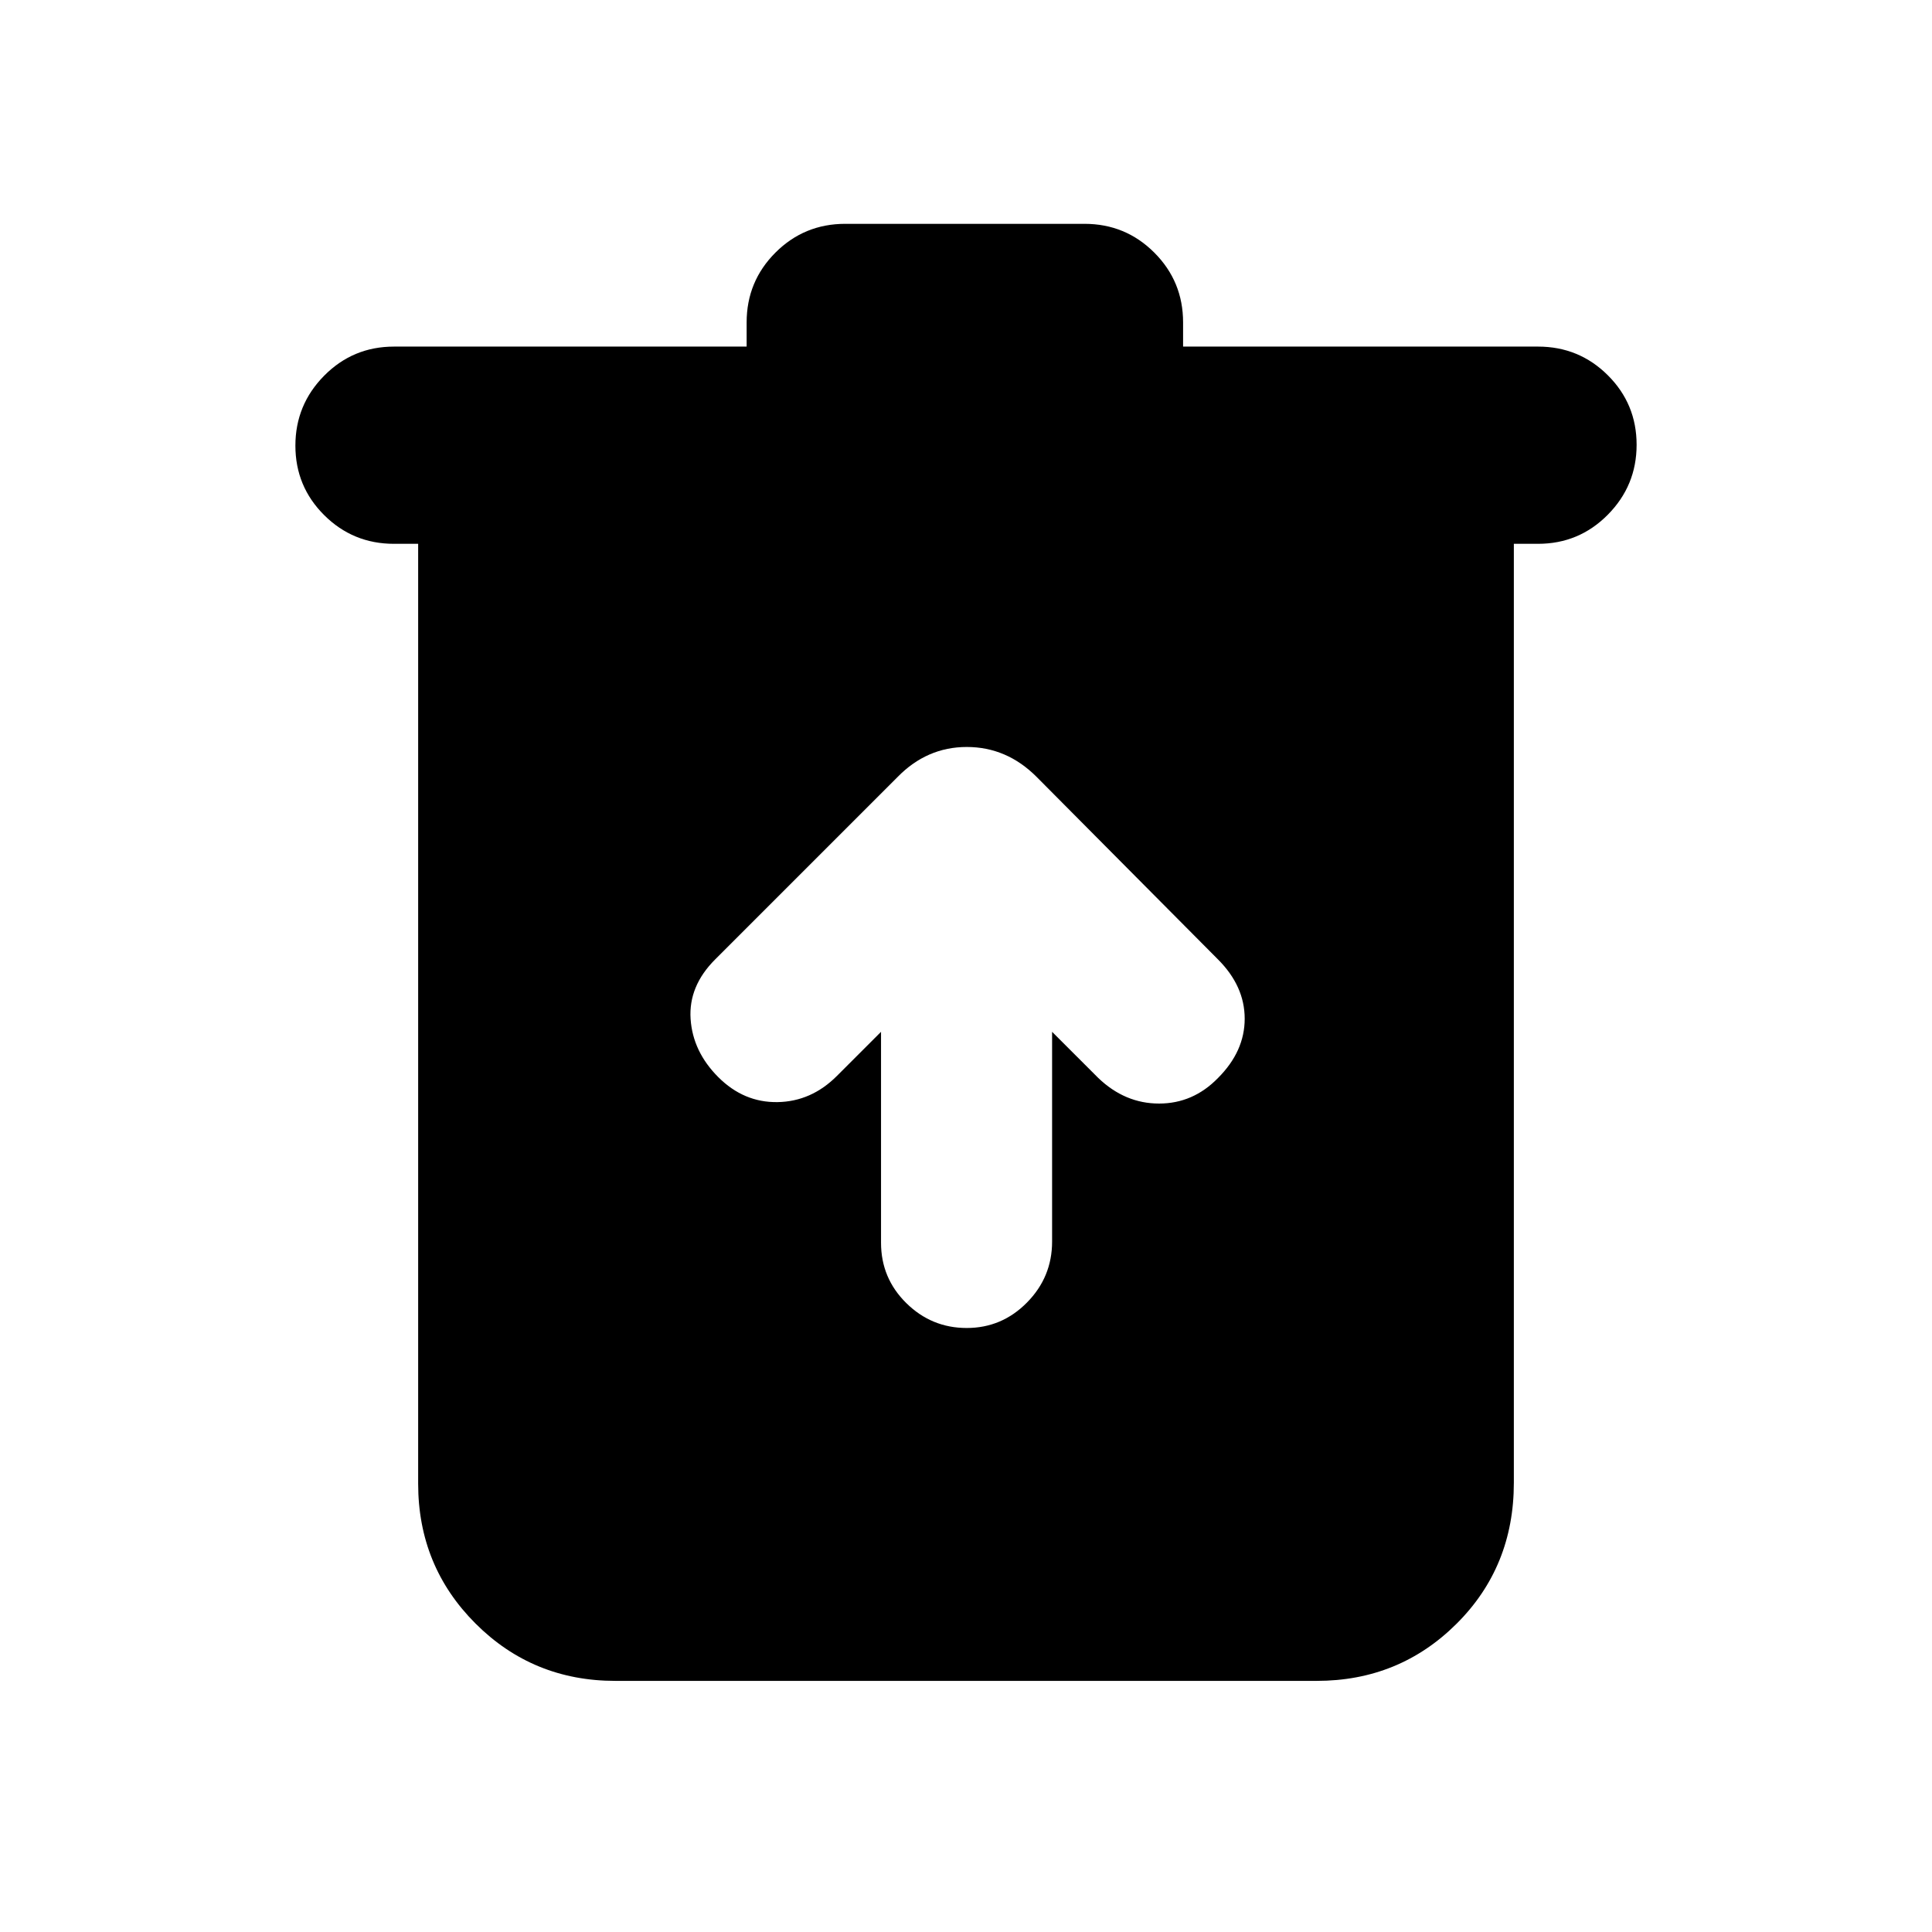 <svg xmlns="http://www.w3.org/2000/svg" height="20" viewBox="0 -960 960 960" width="20"><path d="M305.78-124.78q-41 0-69.5-28.5t-28.5-69.5v-467h-12q-20.39 0-34.69-14.25-14.31-14.24-14.31-34.54 0-20.3 14.31-34.76 14.3-14.45 34.69-14.45H371v-12q0-20.39 14.31-34.7 14.3-14.3 34.69-14.3h118.87q20.39 0 34.69 14.3 14.31 14.31 14.31 34.7v12h176.35q20.39 0 34.69 14.24 14.31 14.25 14.31 34.55 0 20.29-14.31 34.75-14.3 14.46-34.69 14.46h-12v466.56q0 41.74-28.5 70.09t-69.5 28.35H305.78Zm132-322.52v104.81q0 17.62 12.55 29.99 12.55 12.37 30.02 12.37 17.48 0 29.95-12.65 12.48-12.65 12.48-30.28V-447.3l22.96 22.95q13.26 12.7 30.19 12.7t29.29-12.7q13.26-13.26 13.26-29.45 0-16.2-13.26-29.46l-90.18-90.75q-14.82-14.82-34.66-14.82-19.83 0-34.42 14.96l-90.61 90.61q-13.26 13.26-12.2 29.52 1.07 16.26 13.76 28.96 12.7 12.69 29.46 12.41 16.76-.28 29.46-12.98l21.95-21.95Z"/></svg>